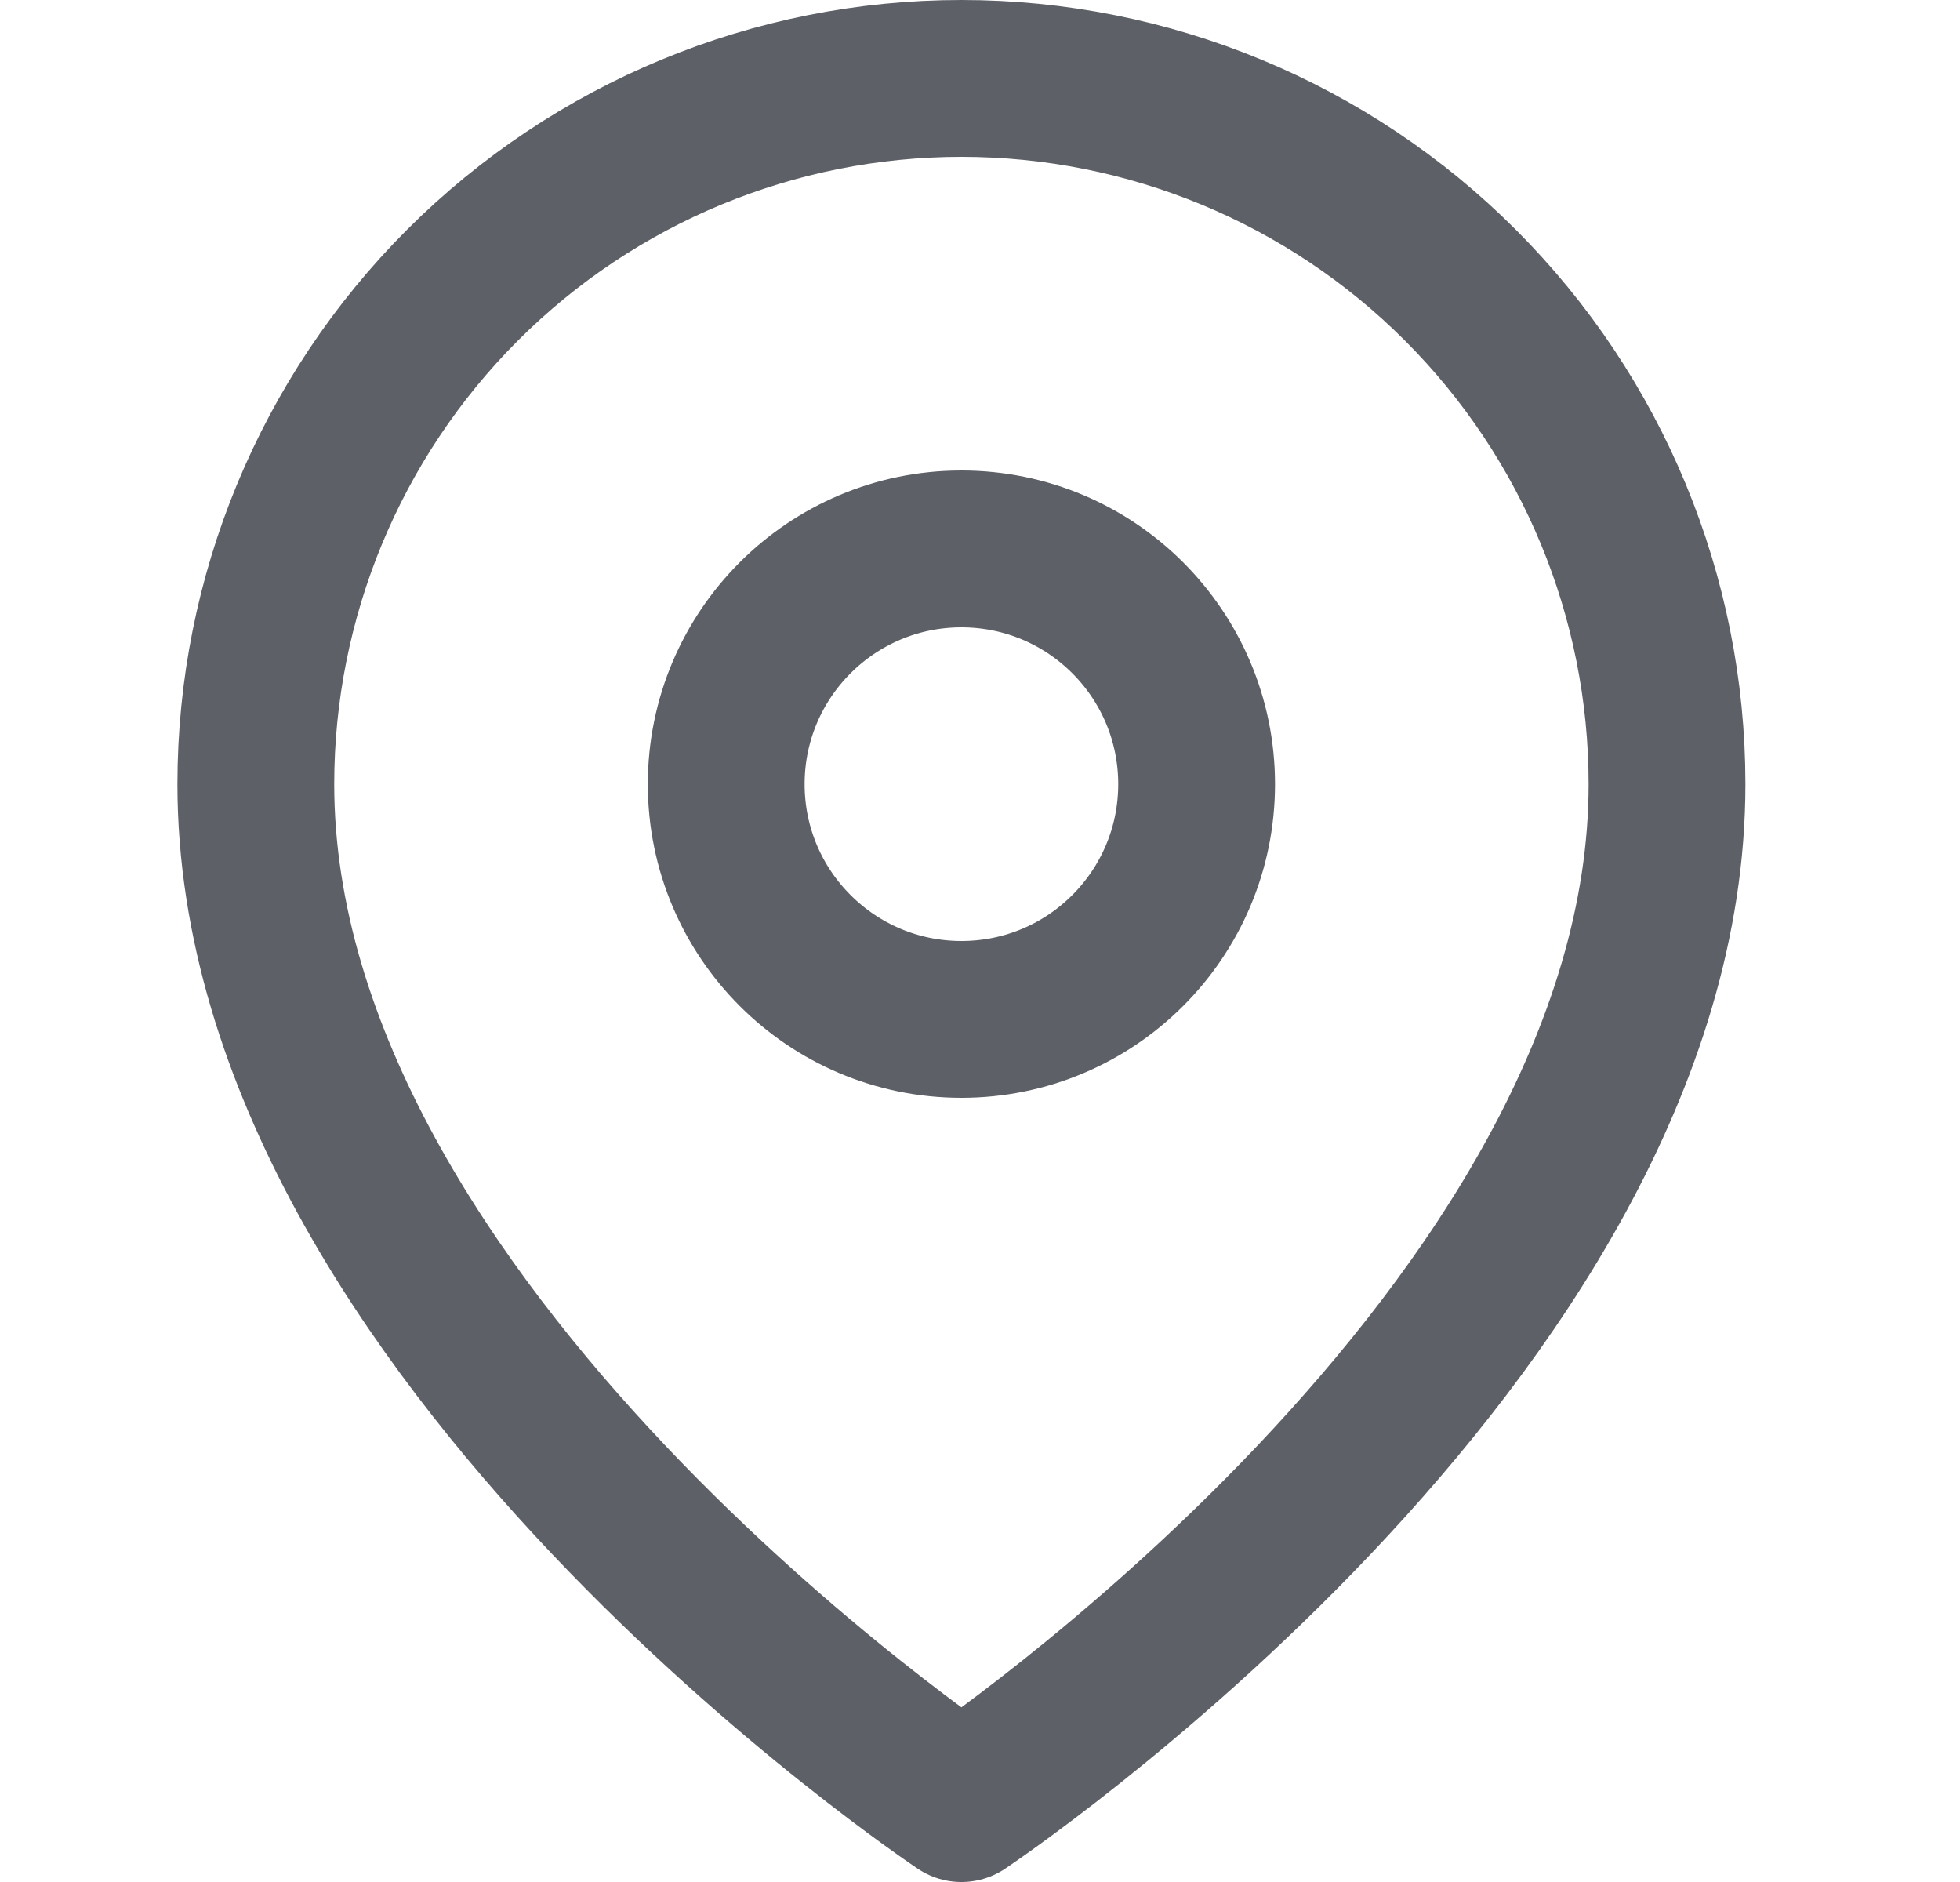 <svg width="25" height="24" viewBox="0 0 25 24" fill="none" xmlns="http://www.w3.org/2000/svg">
<path d="M21.263 10C21.263 17 12.263 23 12.263 23C12.263 23 3.263 17 3.263 10C3.263 7.613 4.212 5.324 5.899 3.636C7.587 1.948 9.876 1 12.263 1C14.65 1 16.94 1.948 18.627 3.636C20.315 5.324 21.263 7.613 21.263 10Z" stroke="#5D6066" stroke-width="2" stroke-linecap="round" stroke-linejoin="round"/>
<path d="M12.263 13C13.92 13 15.263 11.657 15.263 10C15.263 8.343 13.92 7 12.263 7C10.607 7 9.263 8.343 9.263 10C9.263 11.657 10.607 13 12.263 13Z" stroke="#5D6066" stroke-width="2" stroke-linecap="round" stroke-linejoin="round"/>
</svg>
